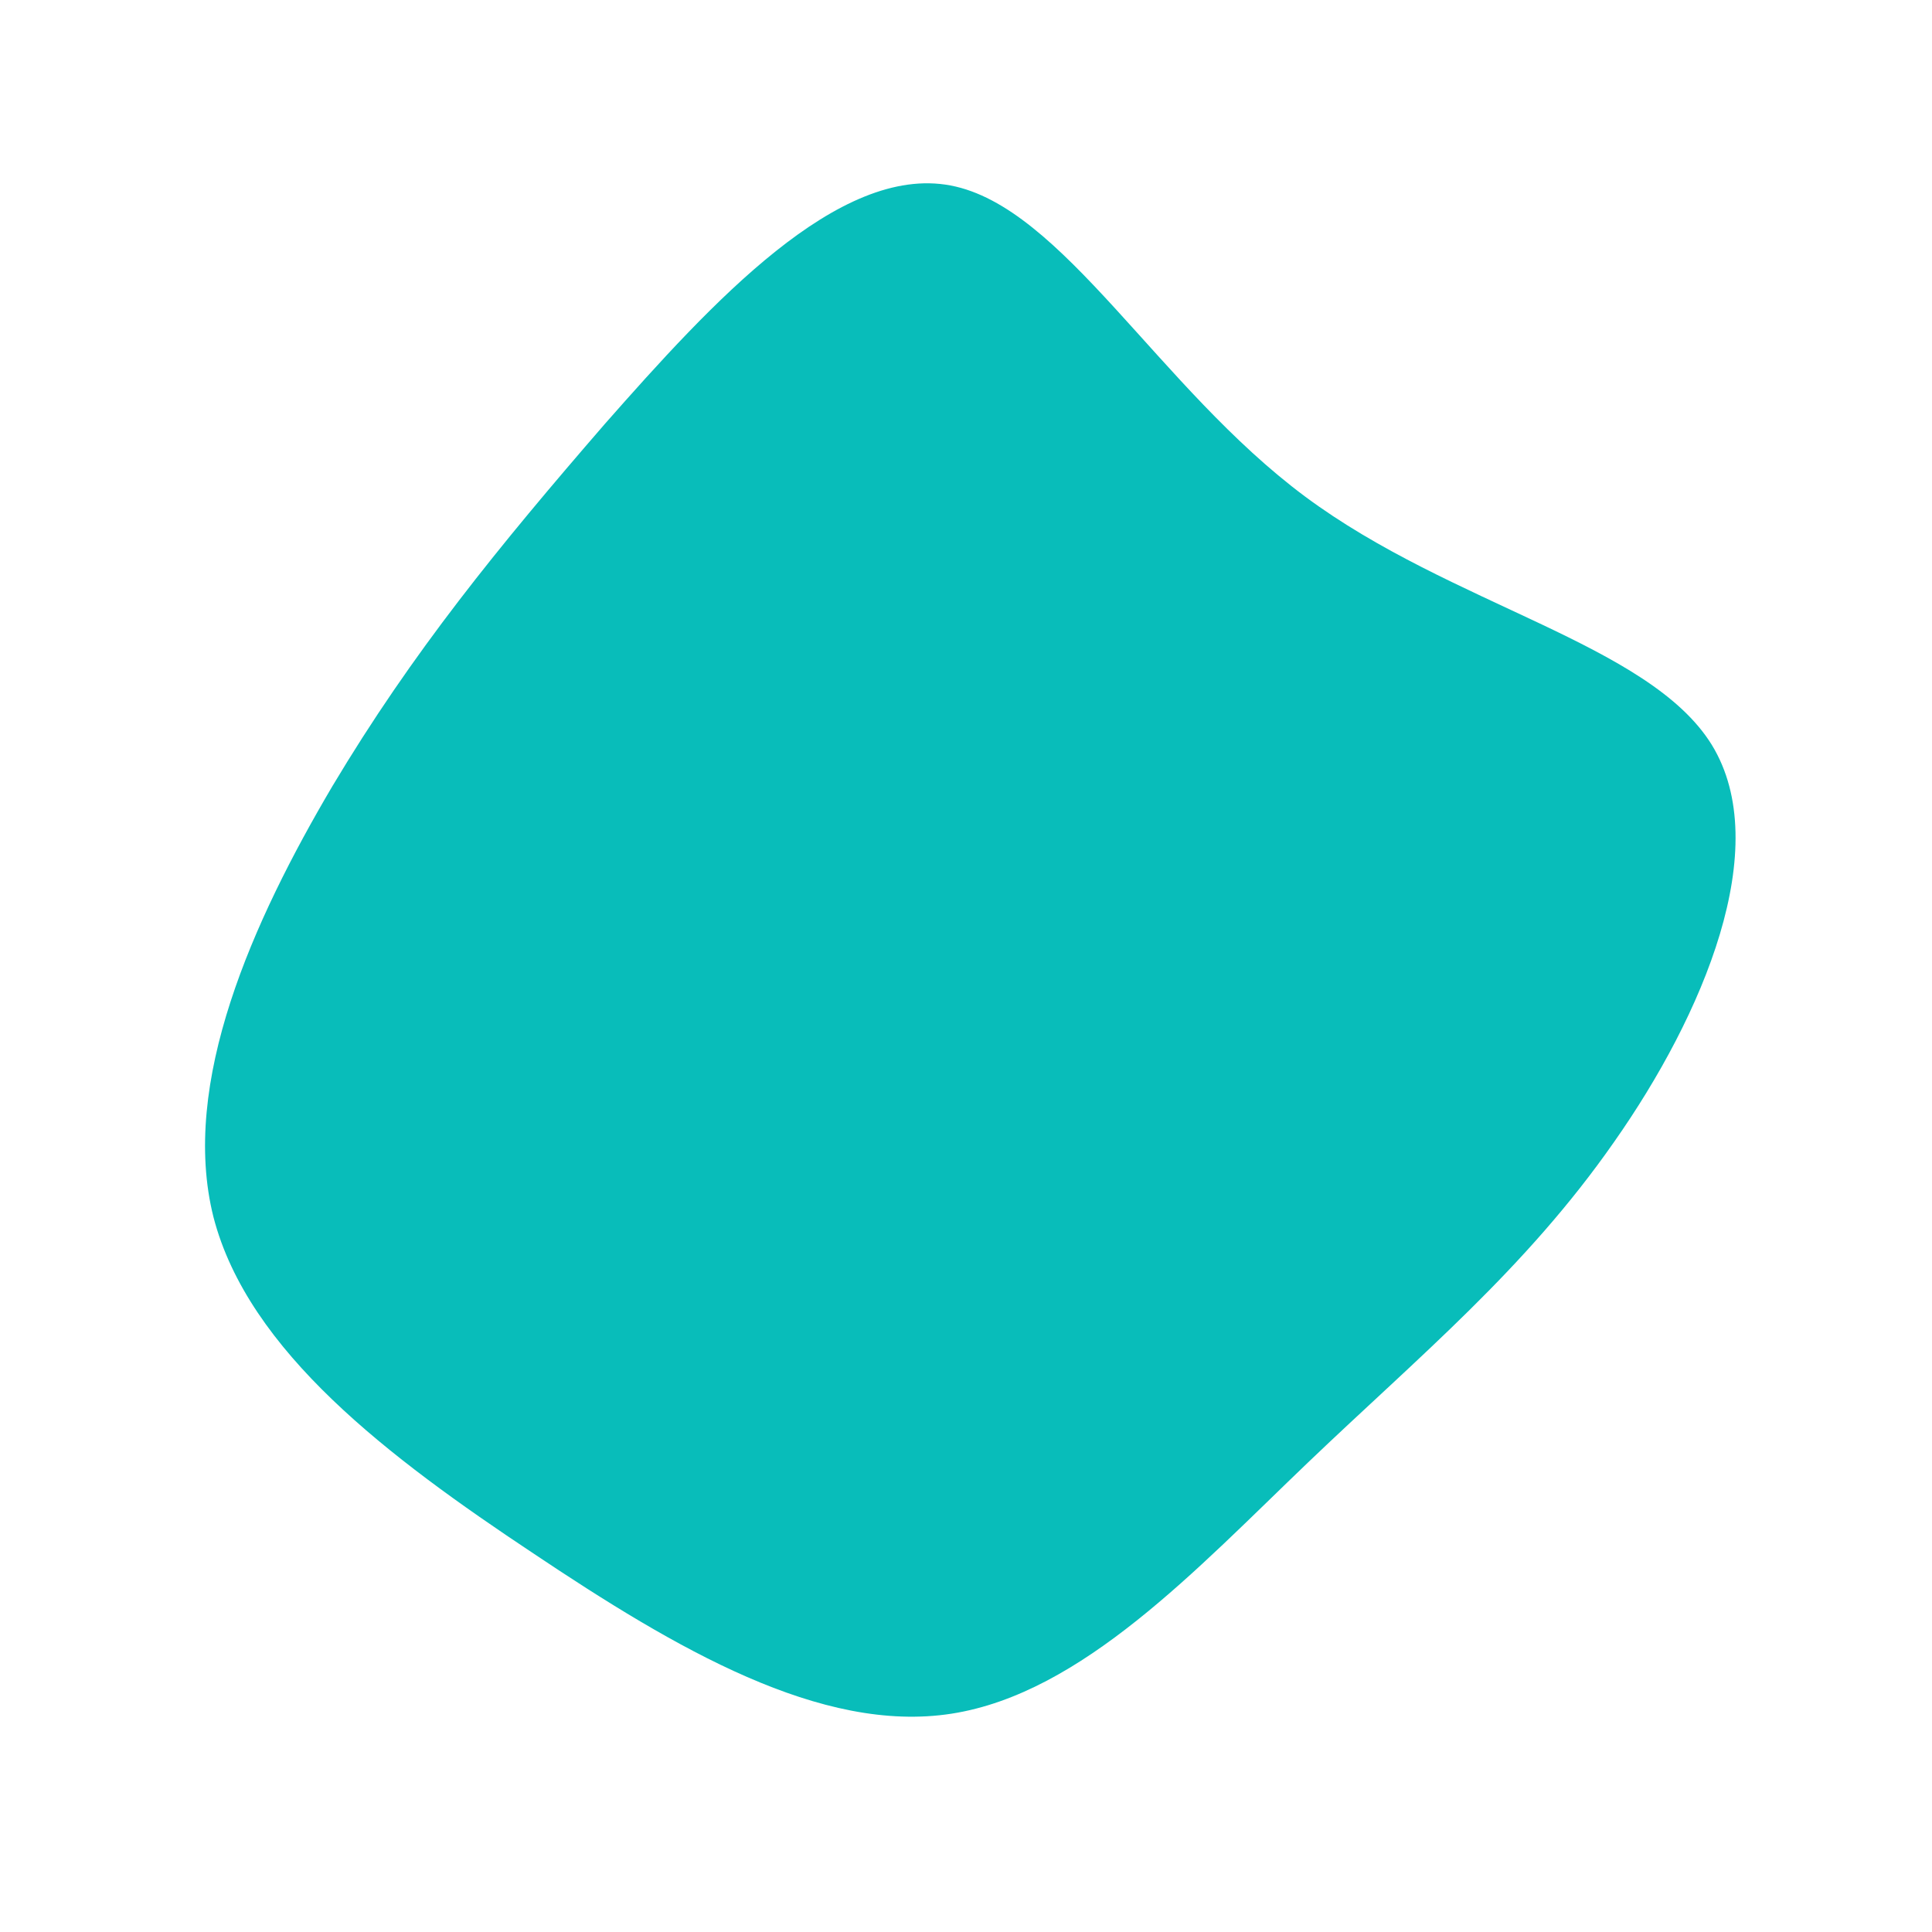 <?xml version="1.0" standalone="no"?>
<svg viewBox="0 0 200 200" xmlns="http://www.w3.org/2000/svg">
  <path fill="#08BDBA" d="M35.1,-48.6C50.3,-37.3,70.7,-33.4,77.2,-22.9C83.7,-12.3,76.3,5.1,67.1,18.2C57.9,31.4,46.9,40.4,35.4,51.4C23.9,62.4,12,75.3,-1.5,77.4C-15,79.5,-30,70.7,-44.8,60.8C-59.7,50.9,-74.3,39.9,-77.9,26C-81.4,12.1,-73.8,-4.7,-65.6,-18.6C-57.3,-32.5,-48.4,-43.4,-37.4,-56.1C-26.3,-68.7,-13.2,-83,-1.6,-80.8C10,-78.6,19.9,-59.9,35.1,-48.6Z" transform="translate(100 100)" />
</svg>
